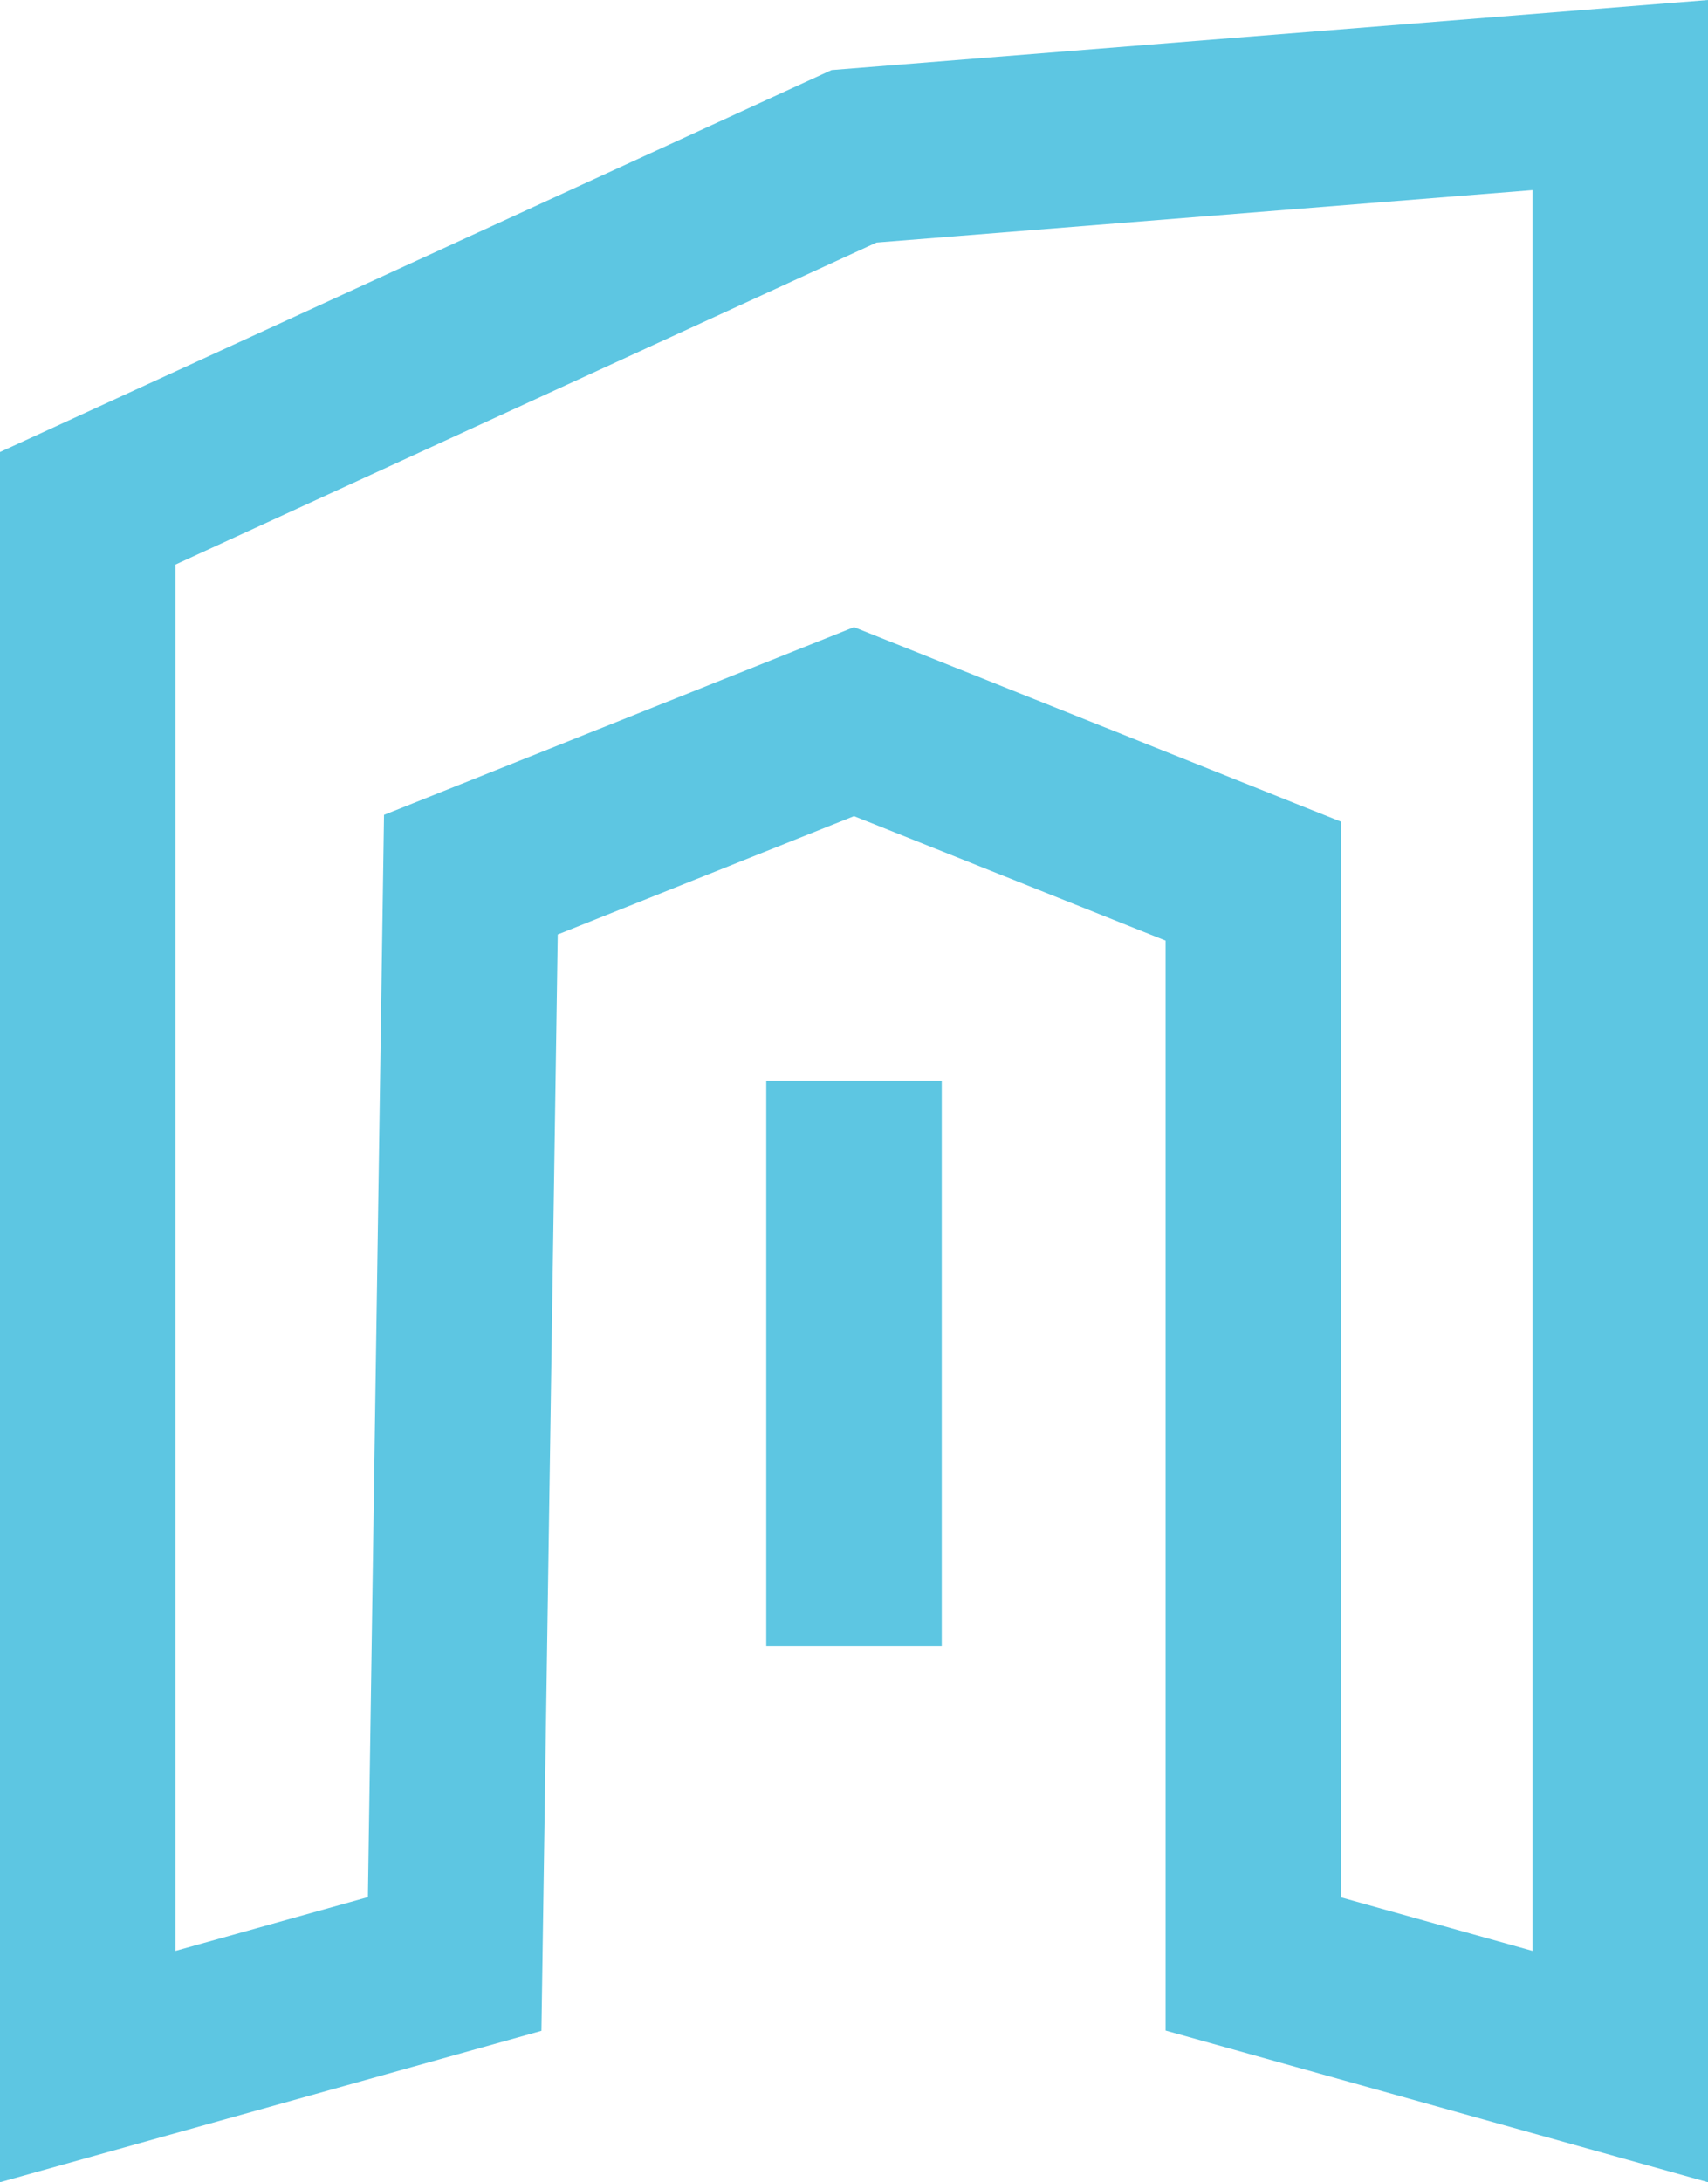 <?xml version="1.0" encoding="utf-8"?>
<!-- Generator: Adobe Illustrator 16.0.0, SVG Export Plug-In . SVG Version: 6.00 Build 0)  -->
<!DOCTYPE svg PUBLIC "-//W3C//DTD SVG 1.1//EN" "http://www.w3.org/Graphics/SVG/1.1/DTD/svg11.dtd">
<svg version="1.1" id="Layer_1" xmlns="http://www.w3.org/2000/svg" xmlns:xlink="http://www.w3.org/1999/xlink" x="0px" y="0px"
	 width="389.334px" height="497.305px" viewBox="0 0 389.334 497.305" enable-background="new 0 0 389.334 497.305"
	 xml:space="preserve">
<g id="Layer_13_2_">
	<g>
		<polygon fill="none" stroke="#5DC6E2" stroke-width="40" stroke-miterlimit="10" points="369.334,470.95 285.699,447.573 
			285.699,200.807 194.668,164.454 107.334,199.33 103.639,447.573 20,470.95 20,115.833 194.668,35.619 369.334,21.662 		"/>
		
			<line fill="none" stroke="#5DC6E2" stroke-width="40" stroke-miterlimit="10" x1="194.668" y1="246.305" x2="194.668" y2="375.141"/>
	</g>
</g>
</svg>

